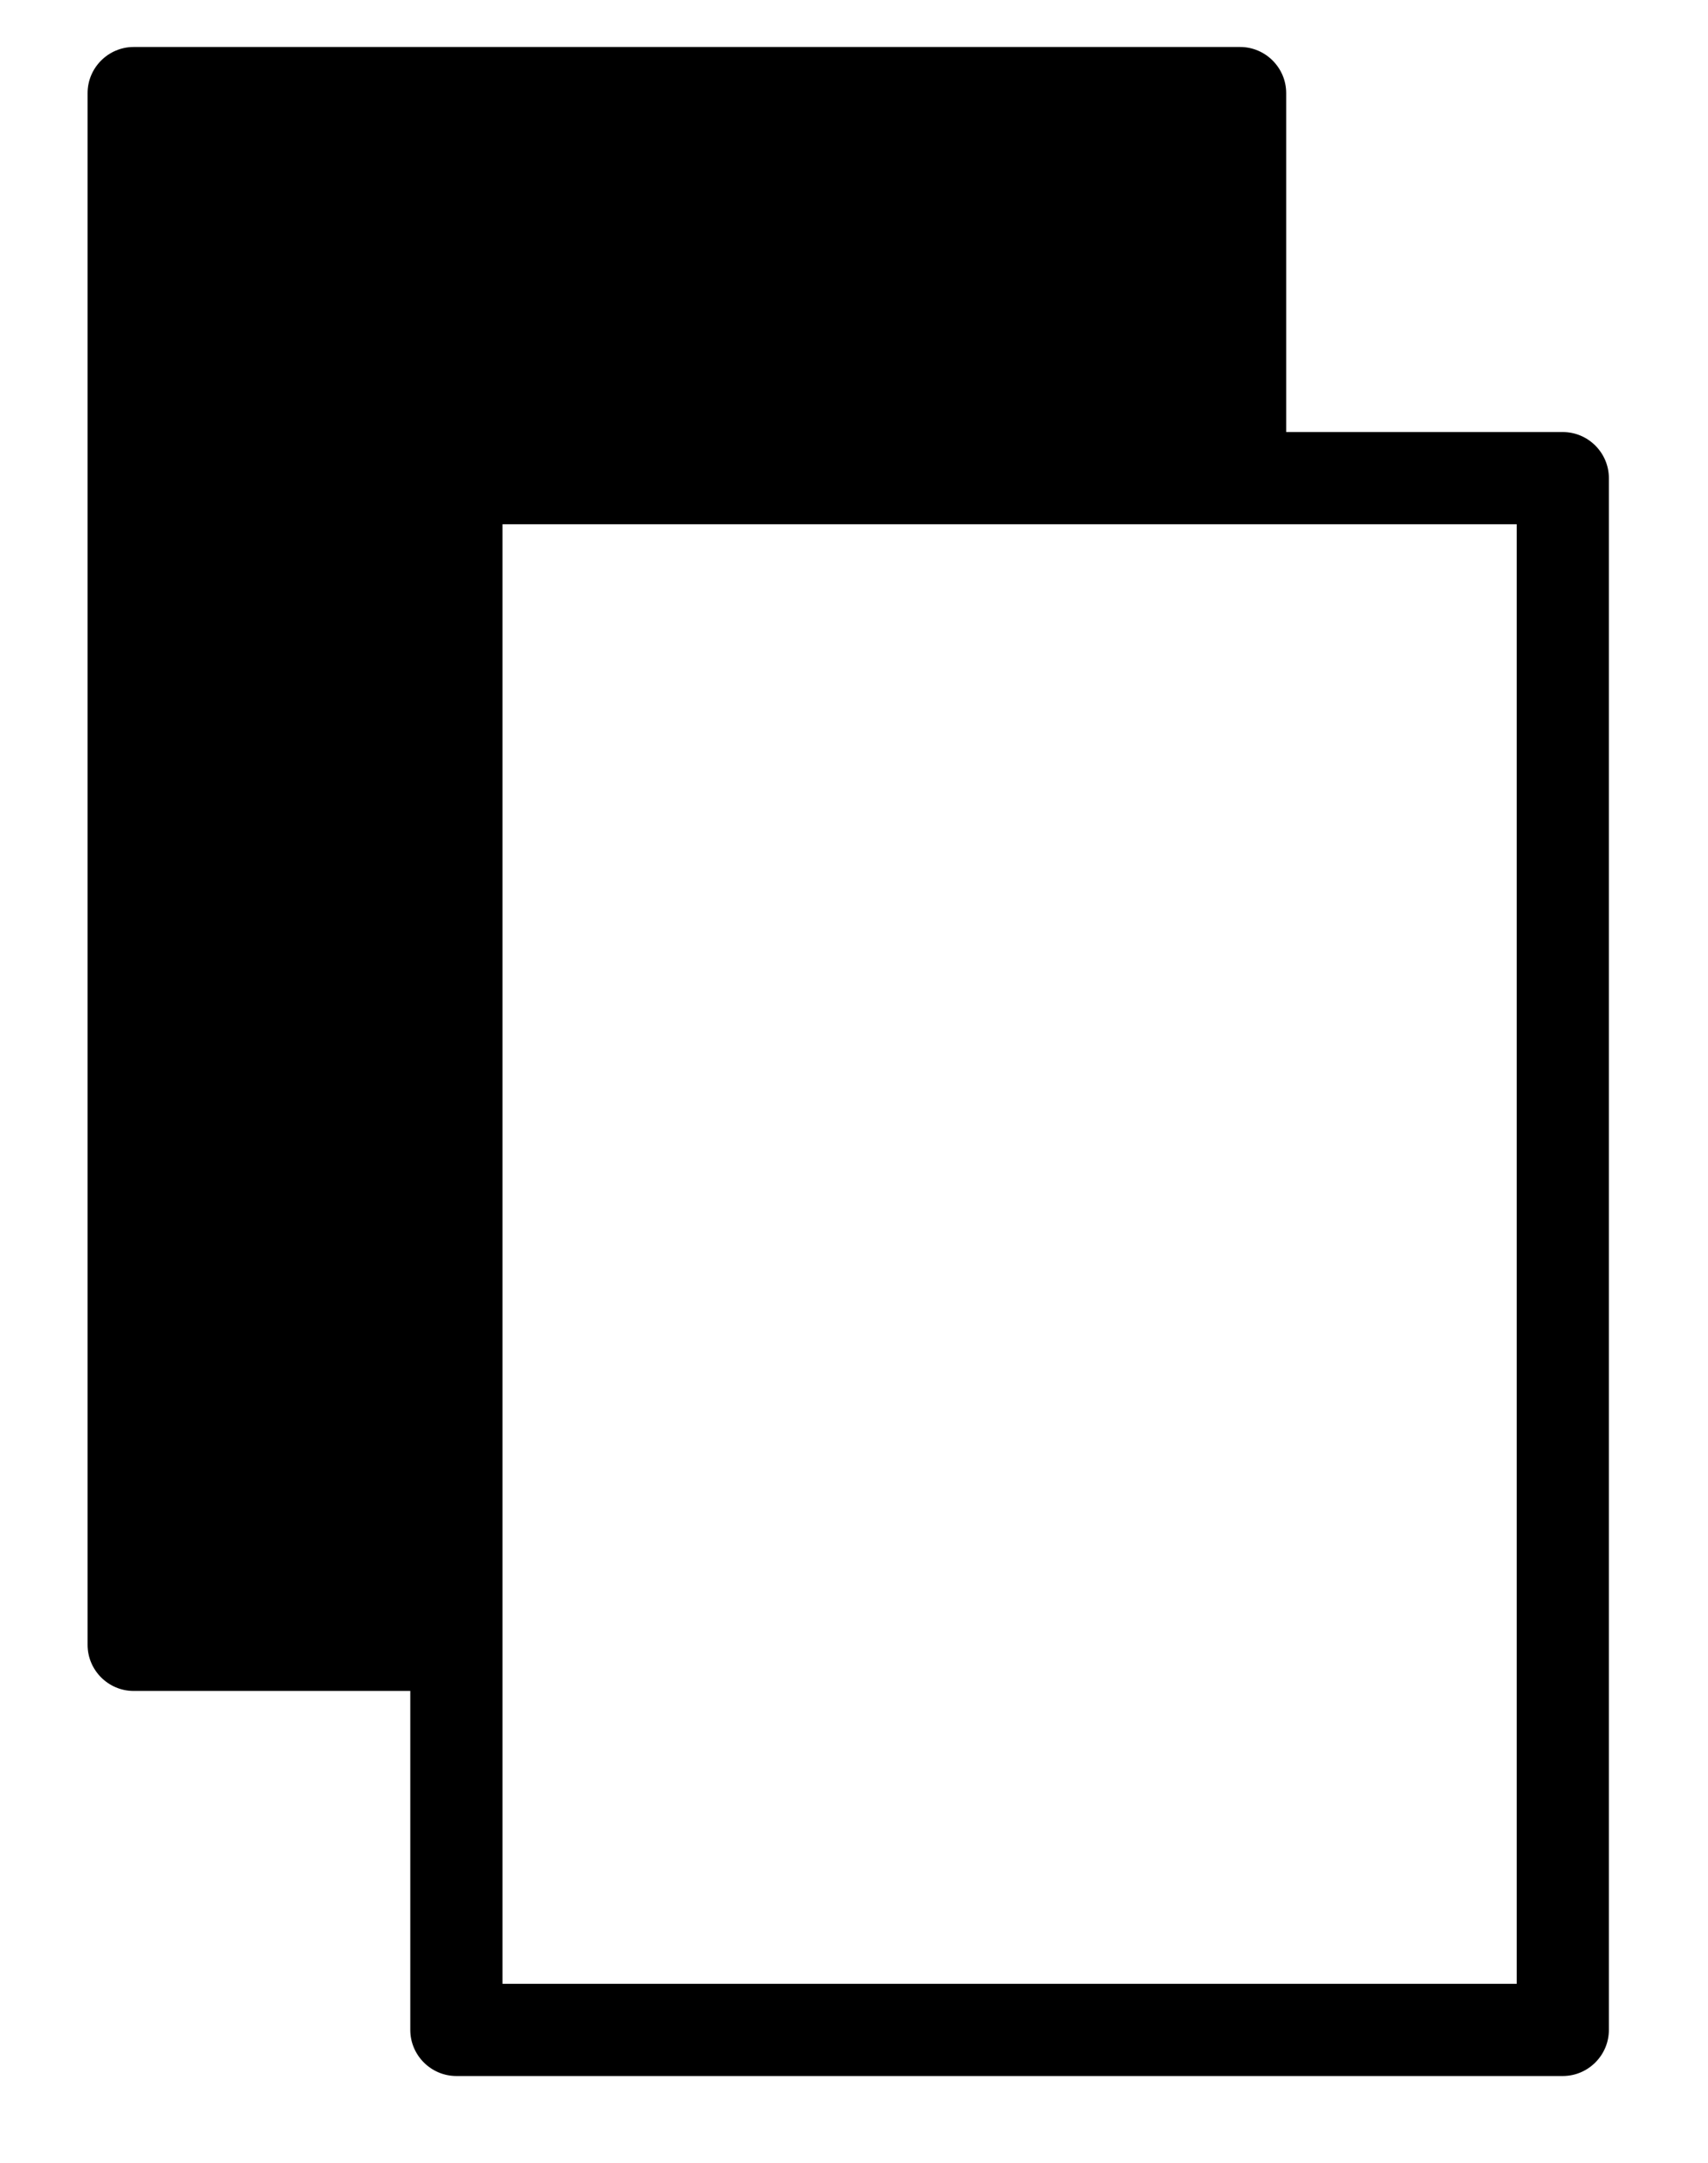 <?xml version="1.0" encoding="utf-8"?>
<!-- Generator: Adobe Illustrator 25.2.3, SVG Export Plug-In . SVG Version: 6.00 Build 0)  -->
<svg version="1.1"
	 id="Layer_1" xmlns:cc="http://creativecommons.org/ns#" xmlns:dc="http://purl.org/dc/elements/1.1/" xmlns:inkscape="http://www.inkscape.org/namespaces/inkscape" xmlns:rdf="http://www.w3.org/1999/02/22-rdf-syntax-ns#" xmlns:sodipodi="http://sodipodi.sourceforge.net/DTD/sodipodi-0.dtd" xmlns:svg="http://www.w3.org/2000/svg"
	 xmlns="http://www.w3.org/2000/svg" xmlns:xlink="http://www.w3.org/1999/xlink" x="0px" y="0px" viewBox="0 0 74.1 93.8"
	 style="enable-background:new 0 0 74.1 93.8;" xml:space="preserve">
<style type="text/css">
	.st0{fill-rule:evenodd;clip-rule:evenodd;}
</style>
<g transform="translate(0,-952.362)">
	<path class="st0" d="M5.8,954.4c-1.1,0-2,0.9-2,2v67.3c0,1.1,0.9,2,2,2h12v14.7c0,1.1,0.9,2,2,2h48c1.1,0,2-0.9,2-2v-67.3
		c0-1.1-0.9-2-2-2h-12v-14.7c0-1.1-0.9-2-2-2H5.8z M21.8,975.1h31.8h12.2v63.3h-44v-14.7V975.1z"/>
</g>
</svg>
